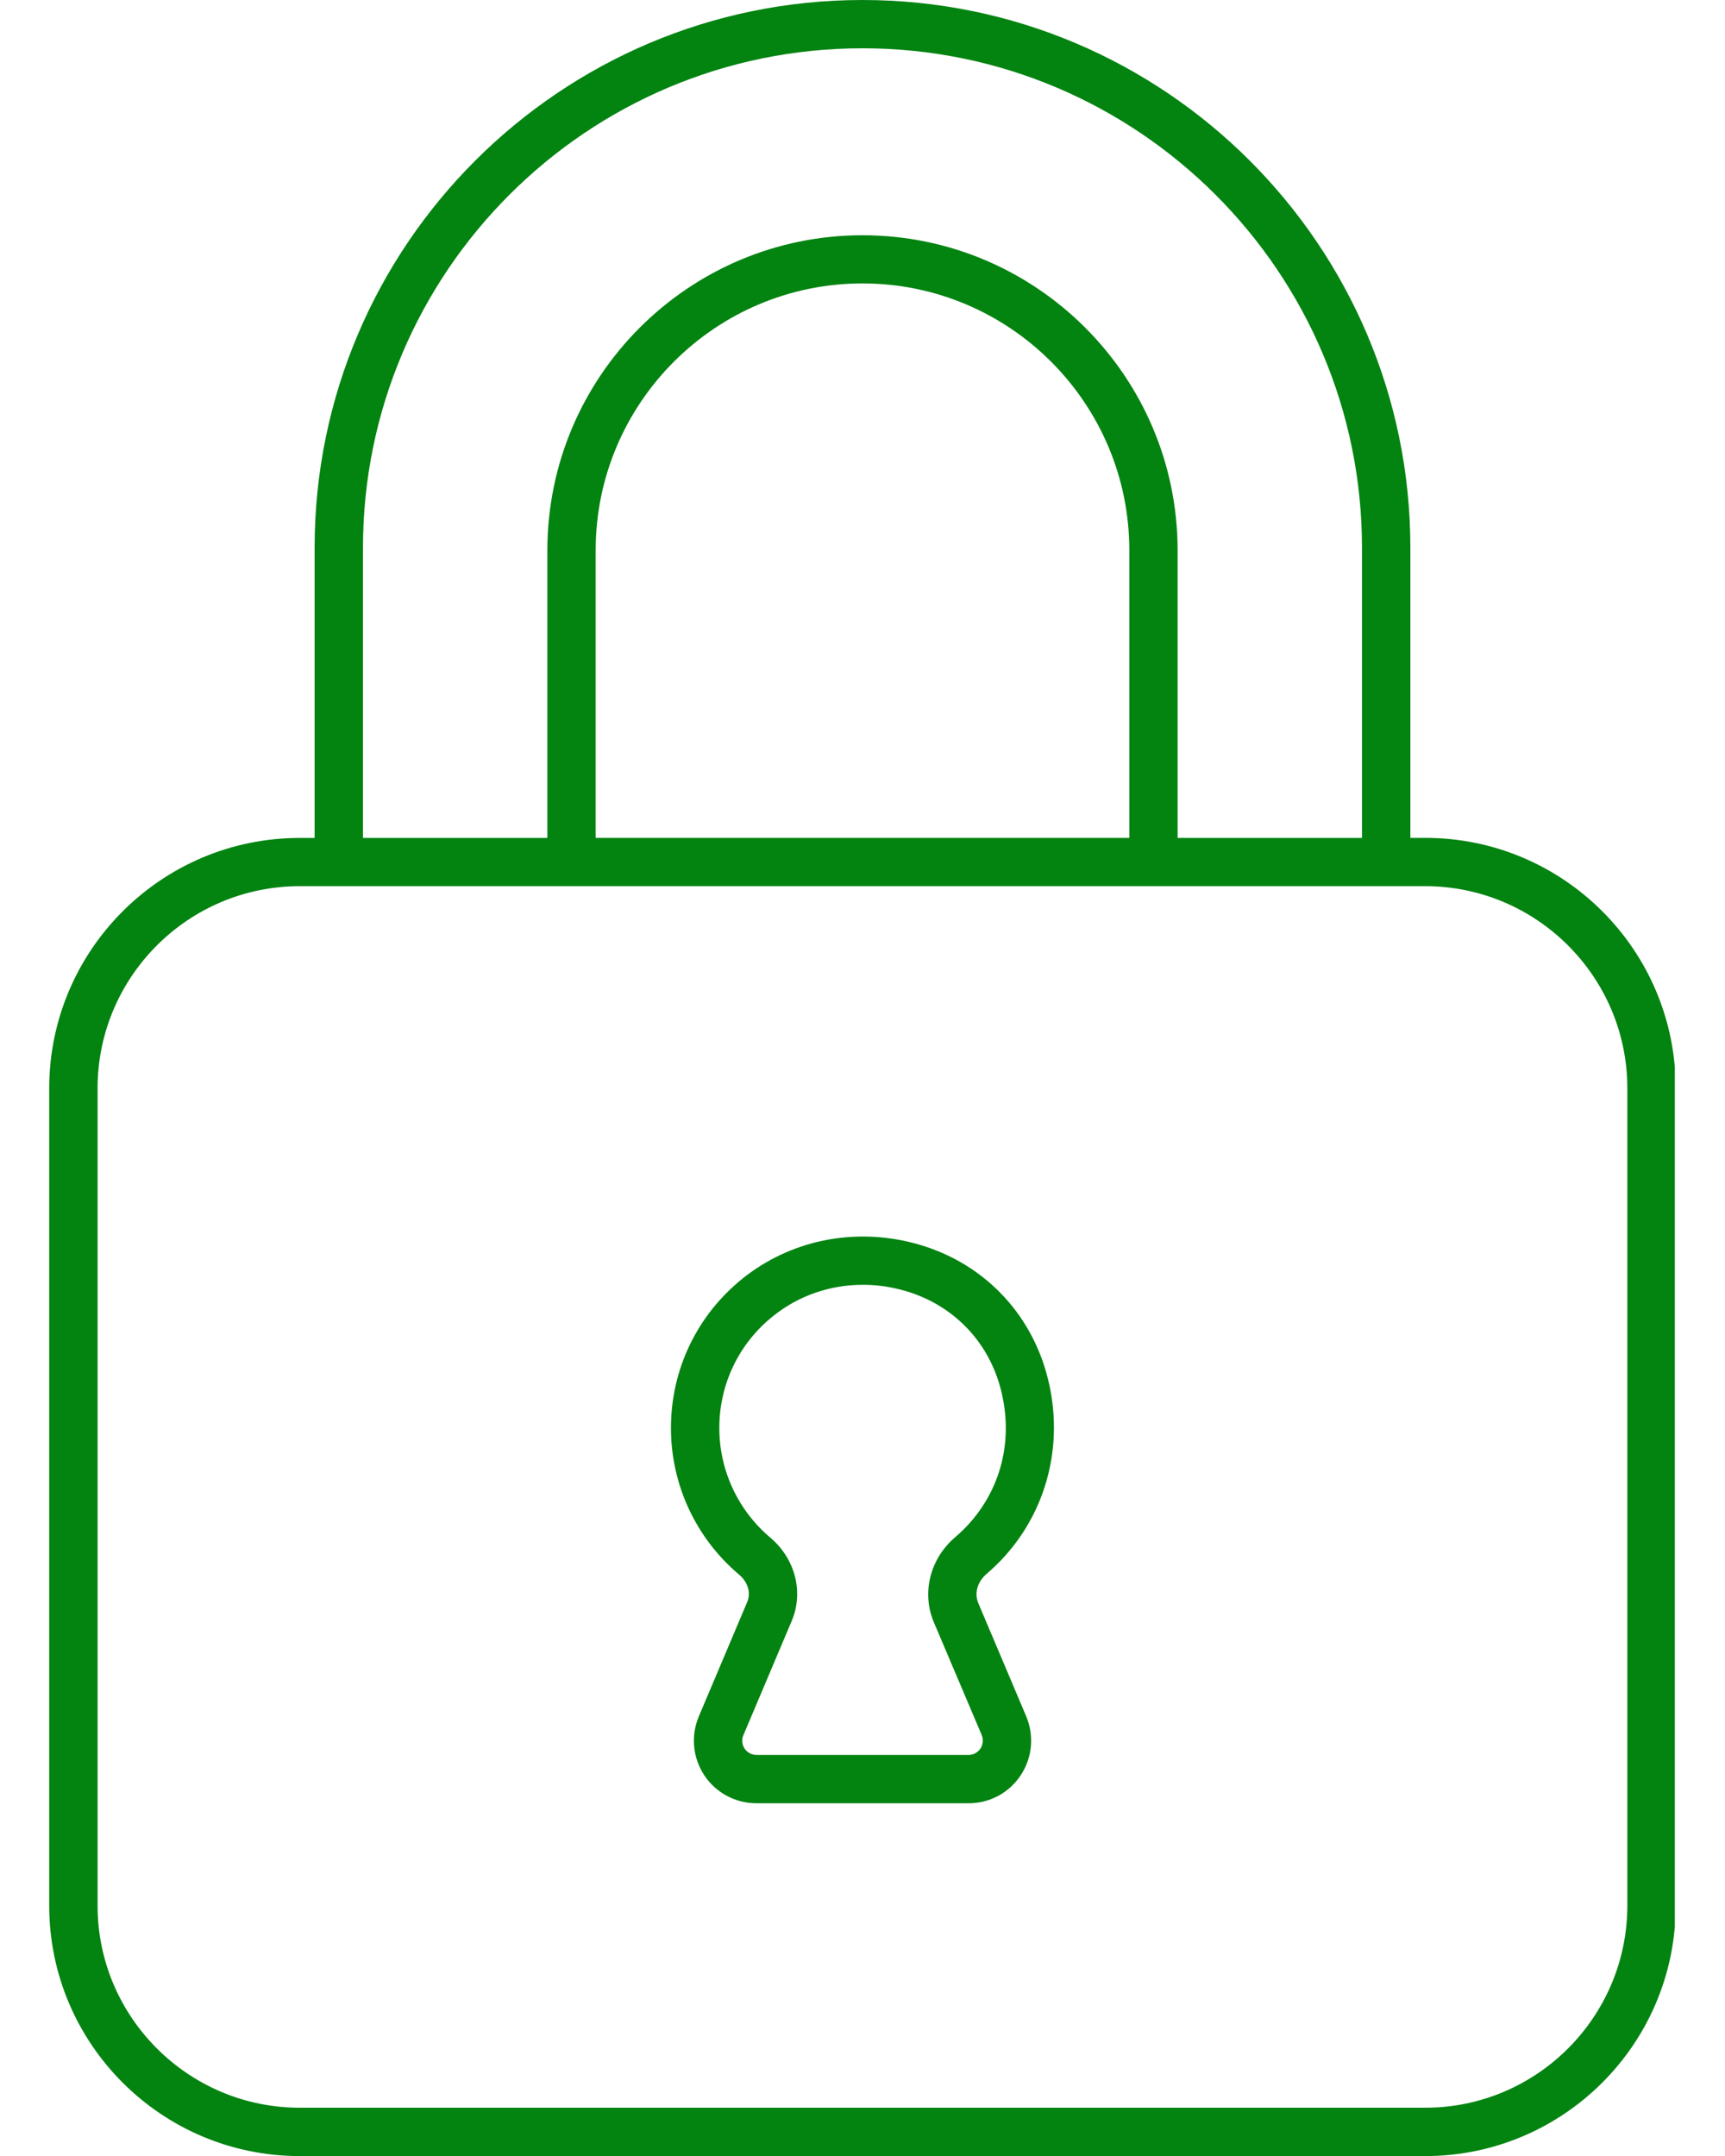 <svg xmlns="http://www.w3.org/2000/svg" xmlns:xlink="http://www.w3.org/1999/xlink" width="400" zoomAndPan="magnify" viewBox="0 0 300 375" height="500" preserveAspectRatio="xMidYMid meet" version="1.0"><defs><clipPath id="44802661da"><path d="M 8.523 0 L 291.273 0 L 291.273 375 L 8.523 375 Z M 8.523 0 " clip-rule="nonzero"/></clipPath></defs><g clip-path="url(#44802661da)"><path fill="#038310" d="M 247.883 145.734 L 245.281 145.734 L 245.281 95.262 C 245.281 42.738 202.539 0 149.996 0 C 97.453 0 54.715 42.738 54.715 95.27 L 54.715 145.746 L 52.113 145.746 C 28.102 145.746 8.559 165.277 8.559 189.301 L 8.559 331.457 C 8.559 355.48 28.102 375.012 52.113 375.012 L 247.871 375.012 C 271.883 375.012 291.426 355.48 291.426 331.457 L 291.426 189.289 C 291.438 165.27 271.895 145.734 247.883 145.734 Z M 63.125 95.27 C 63.125 47.367 102.094 8.398 149.996 8.398 C 197.902 8.398 236.867 47.367 236.867 95.27 L 236.867 145.746 L 204.801 145.746 L 204.801 95.723 C 204.801 65.508 180.211 40.918 149.996 40.918 C 119.781 40.918 95.195 65.508 95.195 95.723 L 95.195 145.746 L 63.125 145.746 Z M 196.402 145.734 L 103.594 145.734 L 103.594 95.711 C 103.594 70.125 124.41 49.297 149.996 49.297 C 175.582 49.297 196.402 70.113 196.402 95.711 Z M 283.016 331.445 C 283.016 350.816 267.254 366.602 247.871 366.602 L 52.113 366.602 C 32.738 366.602 16.969 350.816 16.969 331.445 L 16.969 189.289 C 16.969 169.918 32.73 154.137 52.113 154.137 L 247.871 154.137 C 267.242 154.137 283.016 169.918 283.016 189.289 Z M 283.016 331.445 " fill-opacity="1" fill-rule="nonzero"/></g><path fill="#038310" d="M 174.93 270.473 C 174.93 270.461 174.93 270.461 174.93 270.461 C 182.516 261.91 185.152 250.07 181.969 238.777 C 178.699 227.164 169.656 218.637 157.797 215.945 C 147.641 213.645 137.227 215.957 129.242 222.301 C 121.262 228.664 116.688 238.168 116.688 248.367 C 116.688 258.215 121.004 267.516 128.535 273.879 C 130.078 275.176 130.625 277.051 129.949 278.645 L 121.539 298.531 C 120.113 301.895 120.469 305.73 122.484 308.785 C 124.508 311.828 127.895 313.648 131.559 313.648 L 168.449 313.648 C 172.113 313.648 175.496 311.84 177.512 308.785 C 179.535 305.723 179.891 301.895 178.465 298.512 L 170.152 278.871 C 169.402 277.137 169.98 275.102 171.598 273.738 C 172.777 272.723 173.891 271.629 174.93 270.473 Z M 162.406 282.16 L 170.73 301.777 C 171.191 302.902 170.73 303.793 170.516 304.137 C 170.289 304.457 169.648 305.238 168.449 305.238 L 131.559 305.238 C 130.359 305.238 129.715 304.457 129.488 304.137 C 129.277 303.793 128.816 302.902 129.285 301.801 L 137.688 281.938 C 139.809 276.941 138.309 271.125 133.969 267.449 C 128.332 262.684 125.098 255.73 125.098 248.367 C 125.098 240.738 128.516 233.637 134.492 228.879 C 138.941 225.32 144.406 223.469 150.062 223.469 C 152.012 223.469 153.973 223.684 155.934 224.145 C 164.75 226.145 171.469 232.469 173.891 241.062 C 176.324 249.707 174.414 258.395 168.652 264.898 C 167.879 265.758 167.055 266.57 166.164 267.332 C 161.75 271.07 160.238 277.039 162.406 282.16 Z M 162.406 282.16 " fill-opacity="1" fill-rule="nonzero"/></svg>
